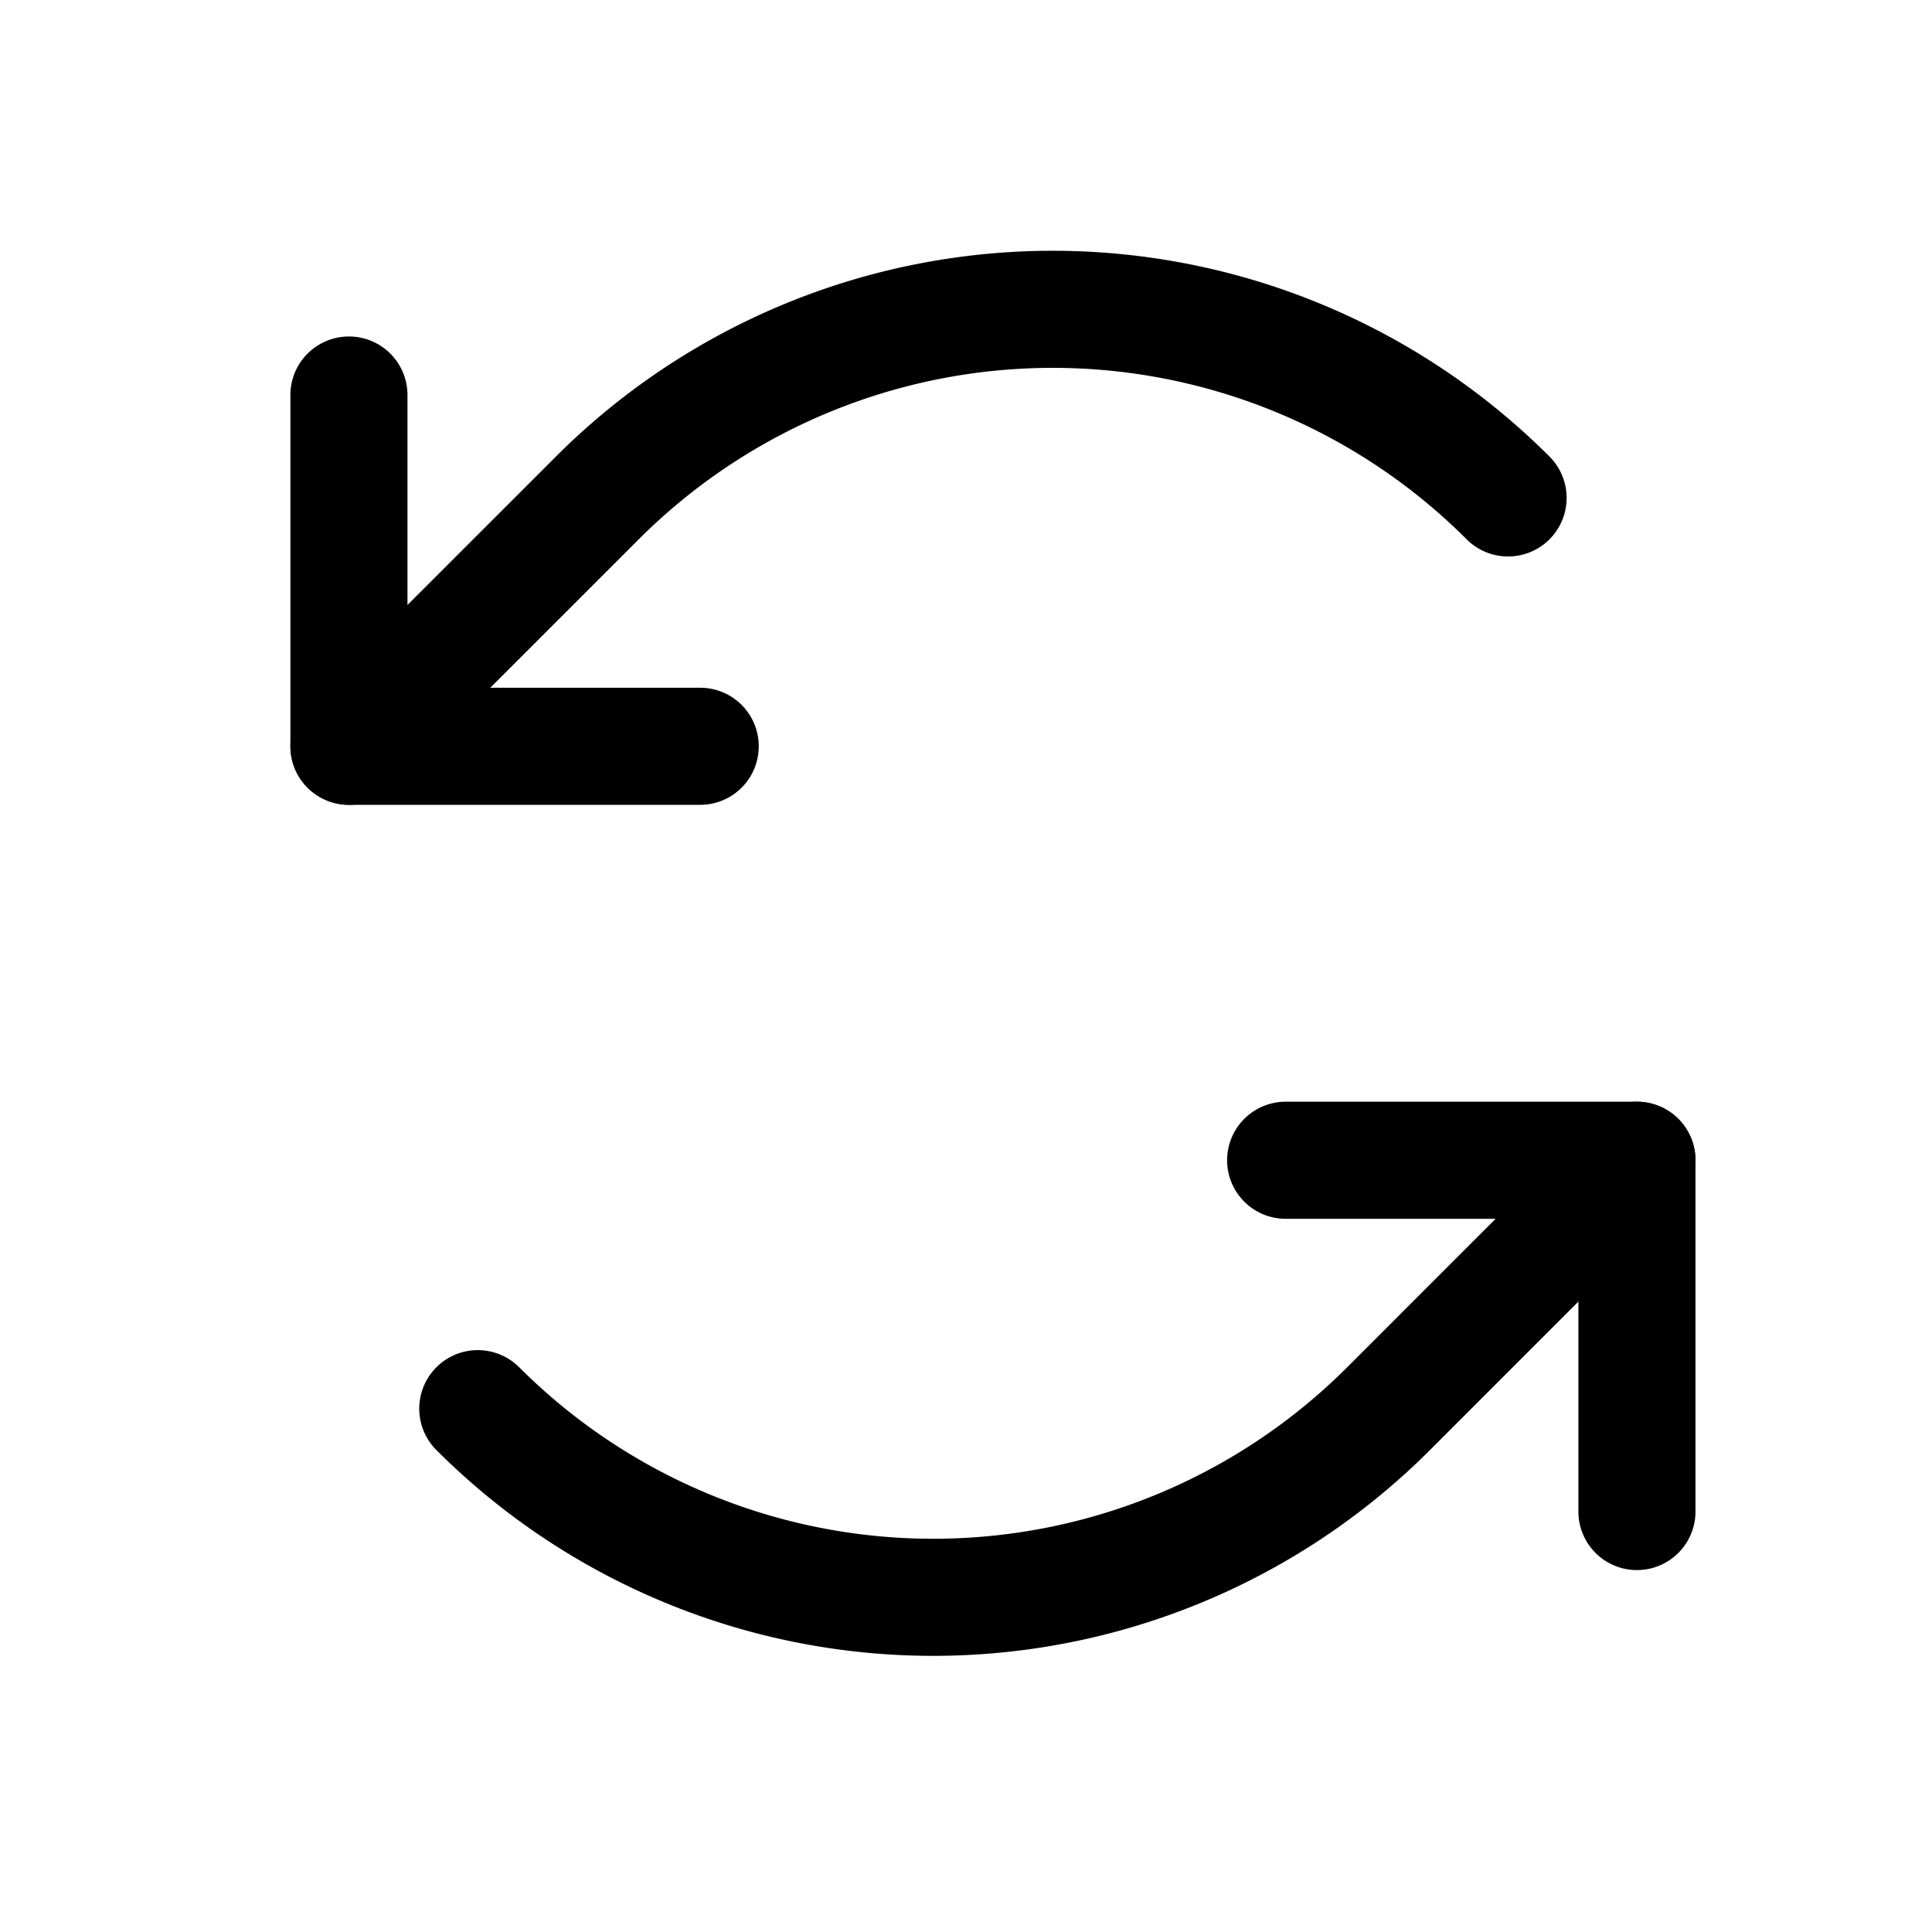 <svg width="33" height="33" fill="none" xmlns="http://www.w3.org/2000/svg"><path d="M11.96 12.747h-6v-6" stroke="#000" stroke-width="2" stroke-linecap="round" stroke-linejoin="round"/><path d="M25.759 8.505a11 11 0 0 0-15.556 0L5.96 12.747M21.96 19.818h6v6" stroke="#000" stroke-width="2" stroke-linecap="round" stroke-linejoin="round"/><path d="M8.161 24.061a11 11 0 0 0 15.557 0l4.242-4.243" stroke="#000" stroke-width="2" stroke-linecap="round" stroke-linejoin="round"/></svg>